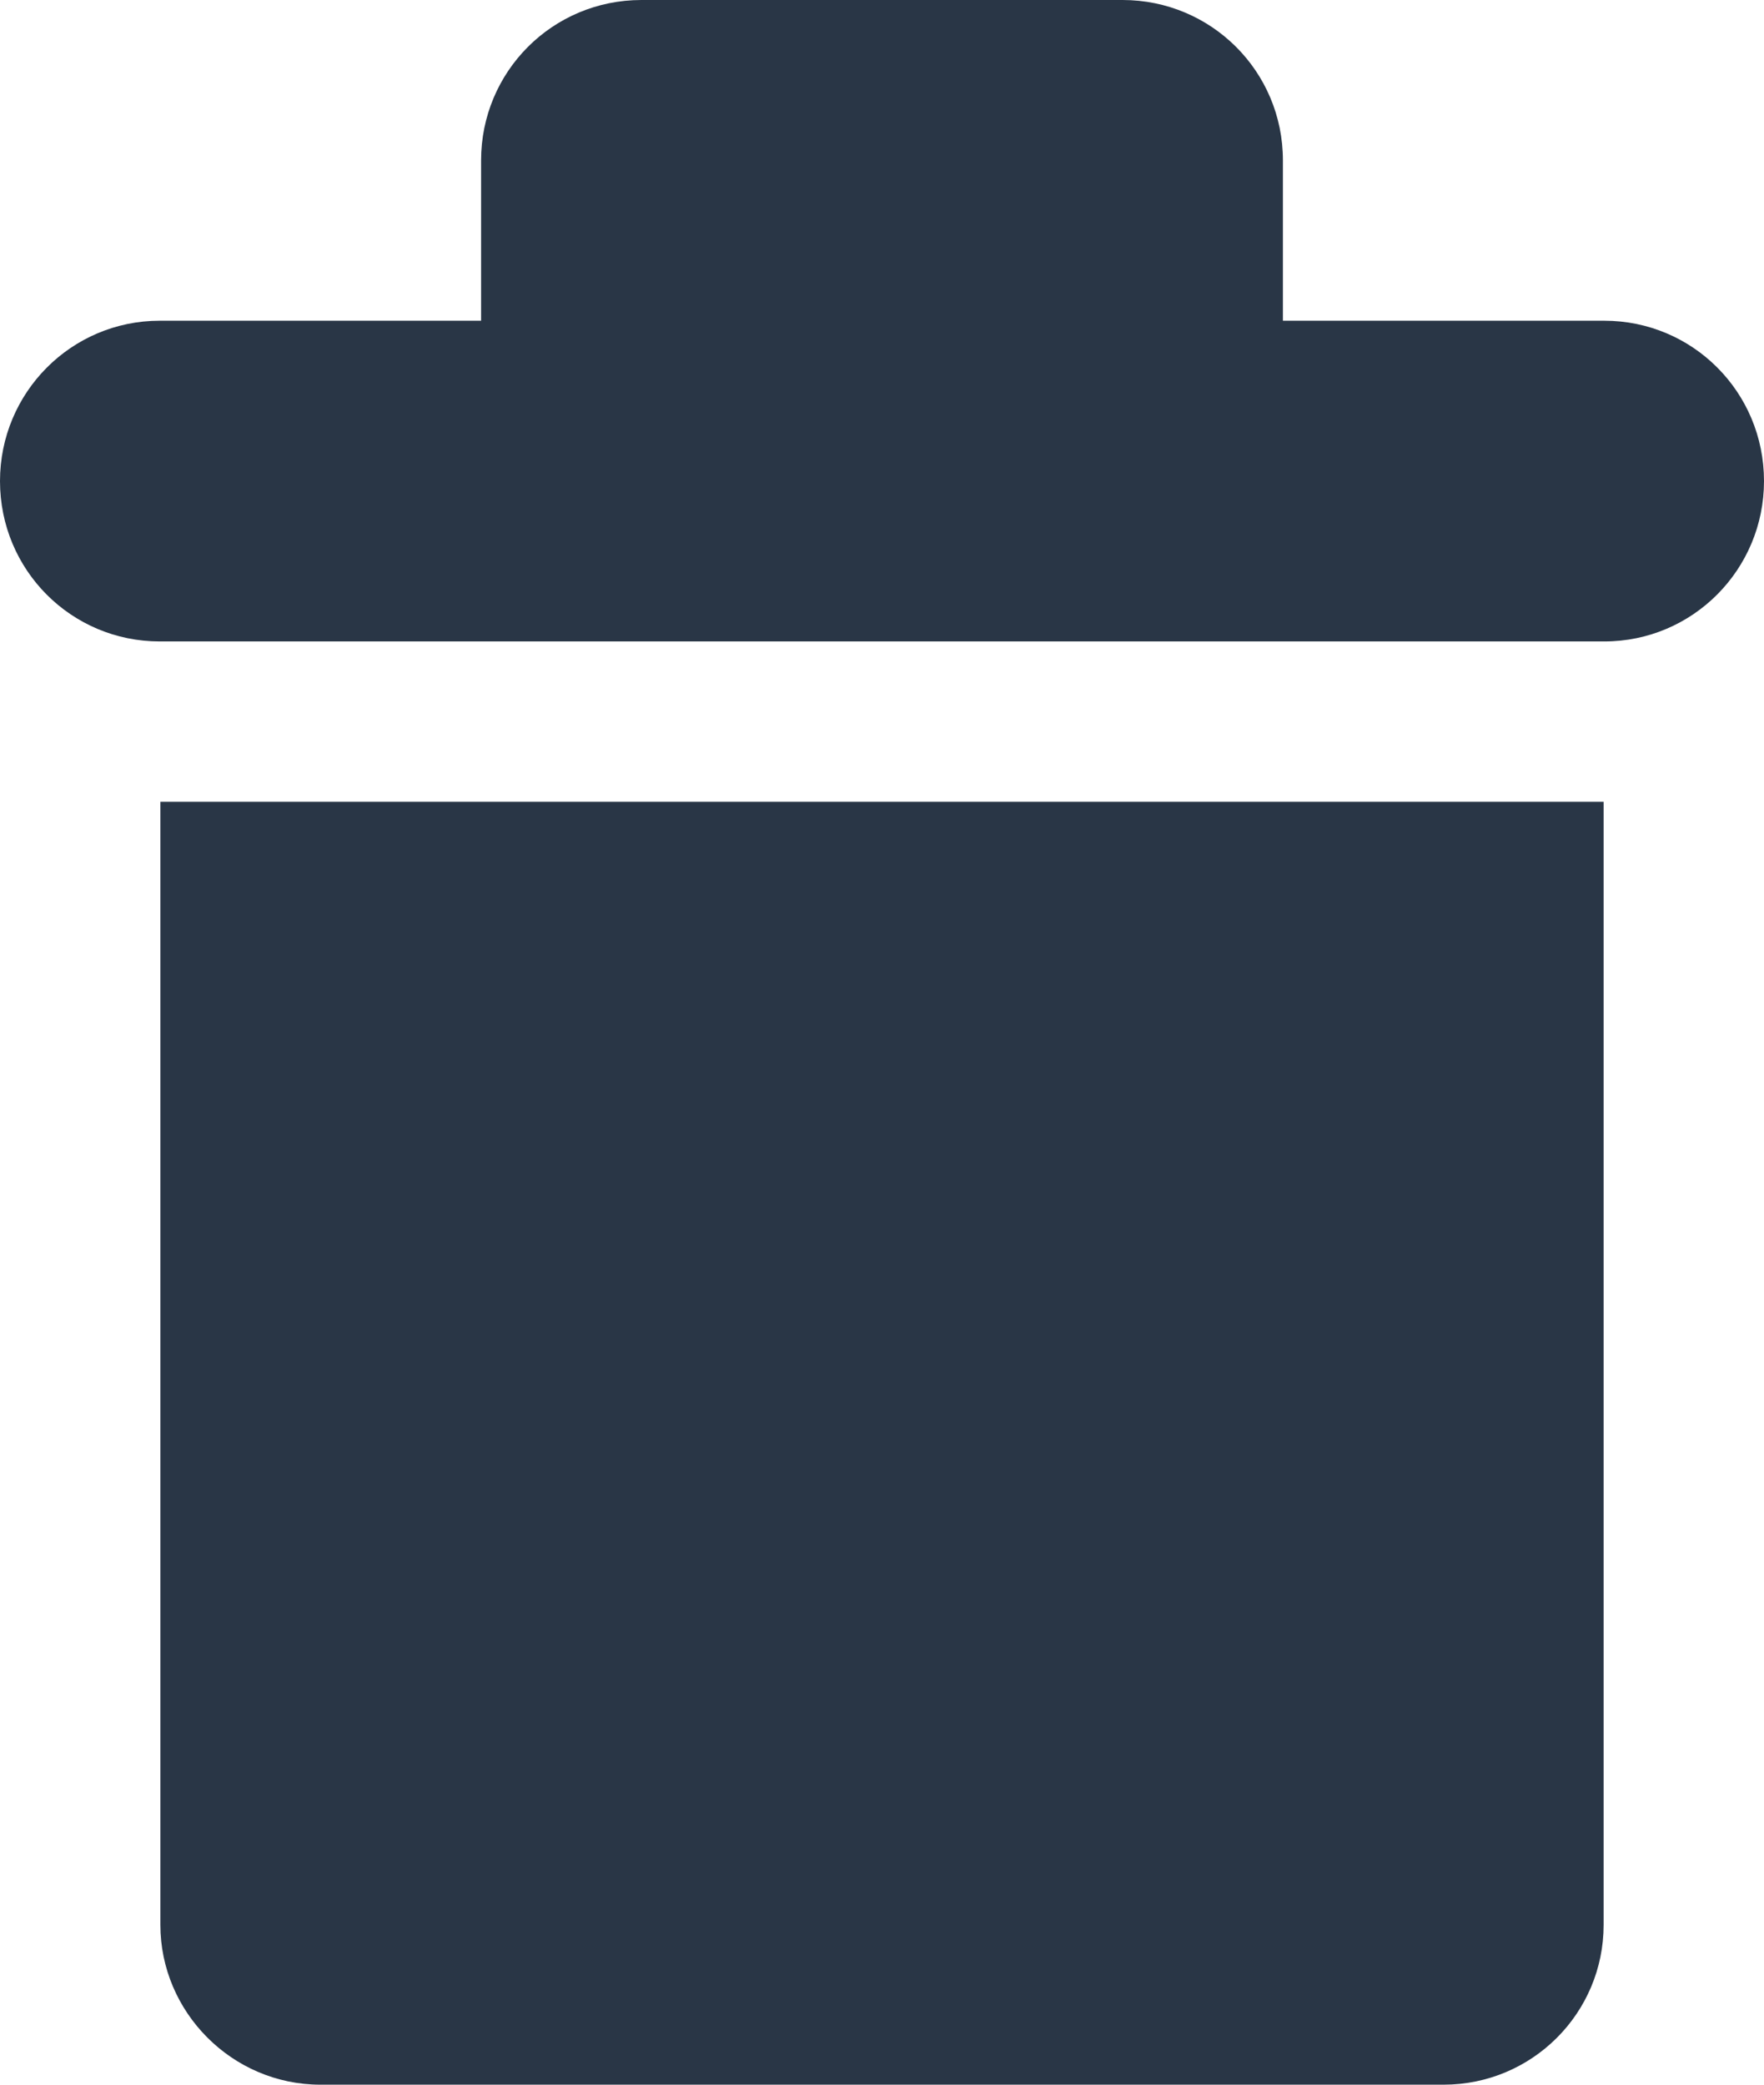 <?xml version="1.0" encoding="UTF-8"?>
<svg width="11px" height="13px" viewBox="0 0 11 13" version="1.1" xmlns="http://www.w3.org/2000/svg" xmlns:xlink="http://www.w3.org/1999/xlink">
    <!-- Generator: Sketch 42 (36781) - http://www.bohemiancoding.com/sketch -->
    <title>Delete</title>
    <desc>Created with Sketch.</desc>
    <defs></defs>
    <g id="01-Configuration-For-Dummies" stroke="none" stroke-width="1" fill="none" fill-rule="evenodd">
        <g id="03-New-layout-Copy" transform="translate(-729, -897)" fill="#293646">
            <g id="Rule-conditions" transform="translate(529, 104)">
                <path d="M200,796 C200,795.448 200.445,795 200.996,795 L210.004,795 C210.554,795 211,795.444 211,796 C211,796.552 210.555,797 210.004,797 L200.996,797 C200.446,797 200,796.556 200,796 Z M203,794 C203,793.448 203.444,793 204,793 L207,793 C207.552,793 208,793.444 208,794 L208,795 L203,795 L203,794 Z M201,798 L210,798 L210,805.003 C210,805.554 209.554,806 209.002,806 L201.998,806 C201.447,806 201,805.547 201,805.003 L201,798 Z" id="Delete"></path>
            </g>
        </g>
    </g>
</svg>